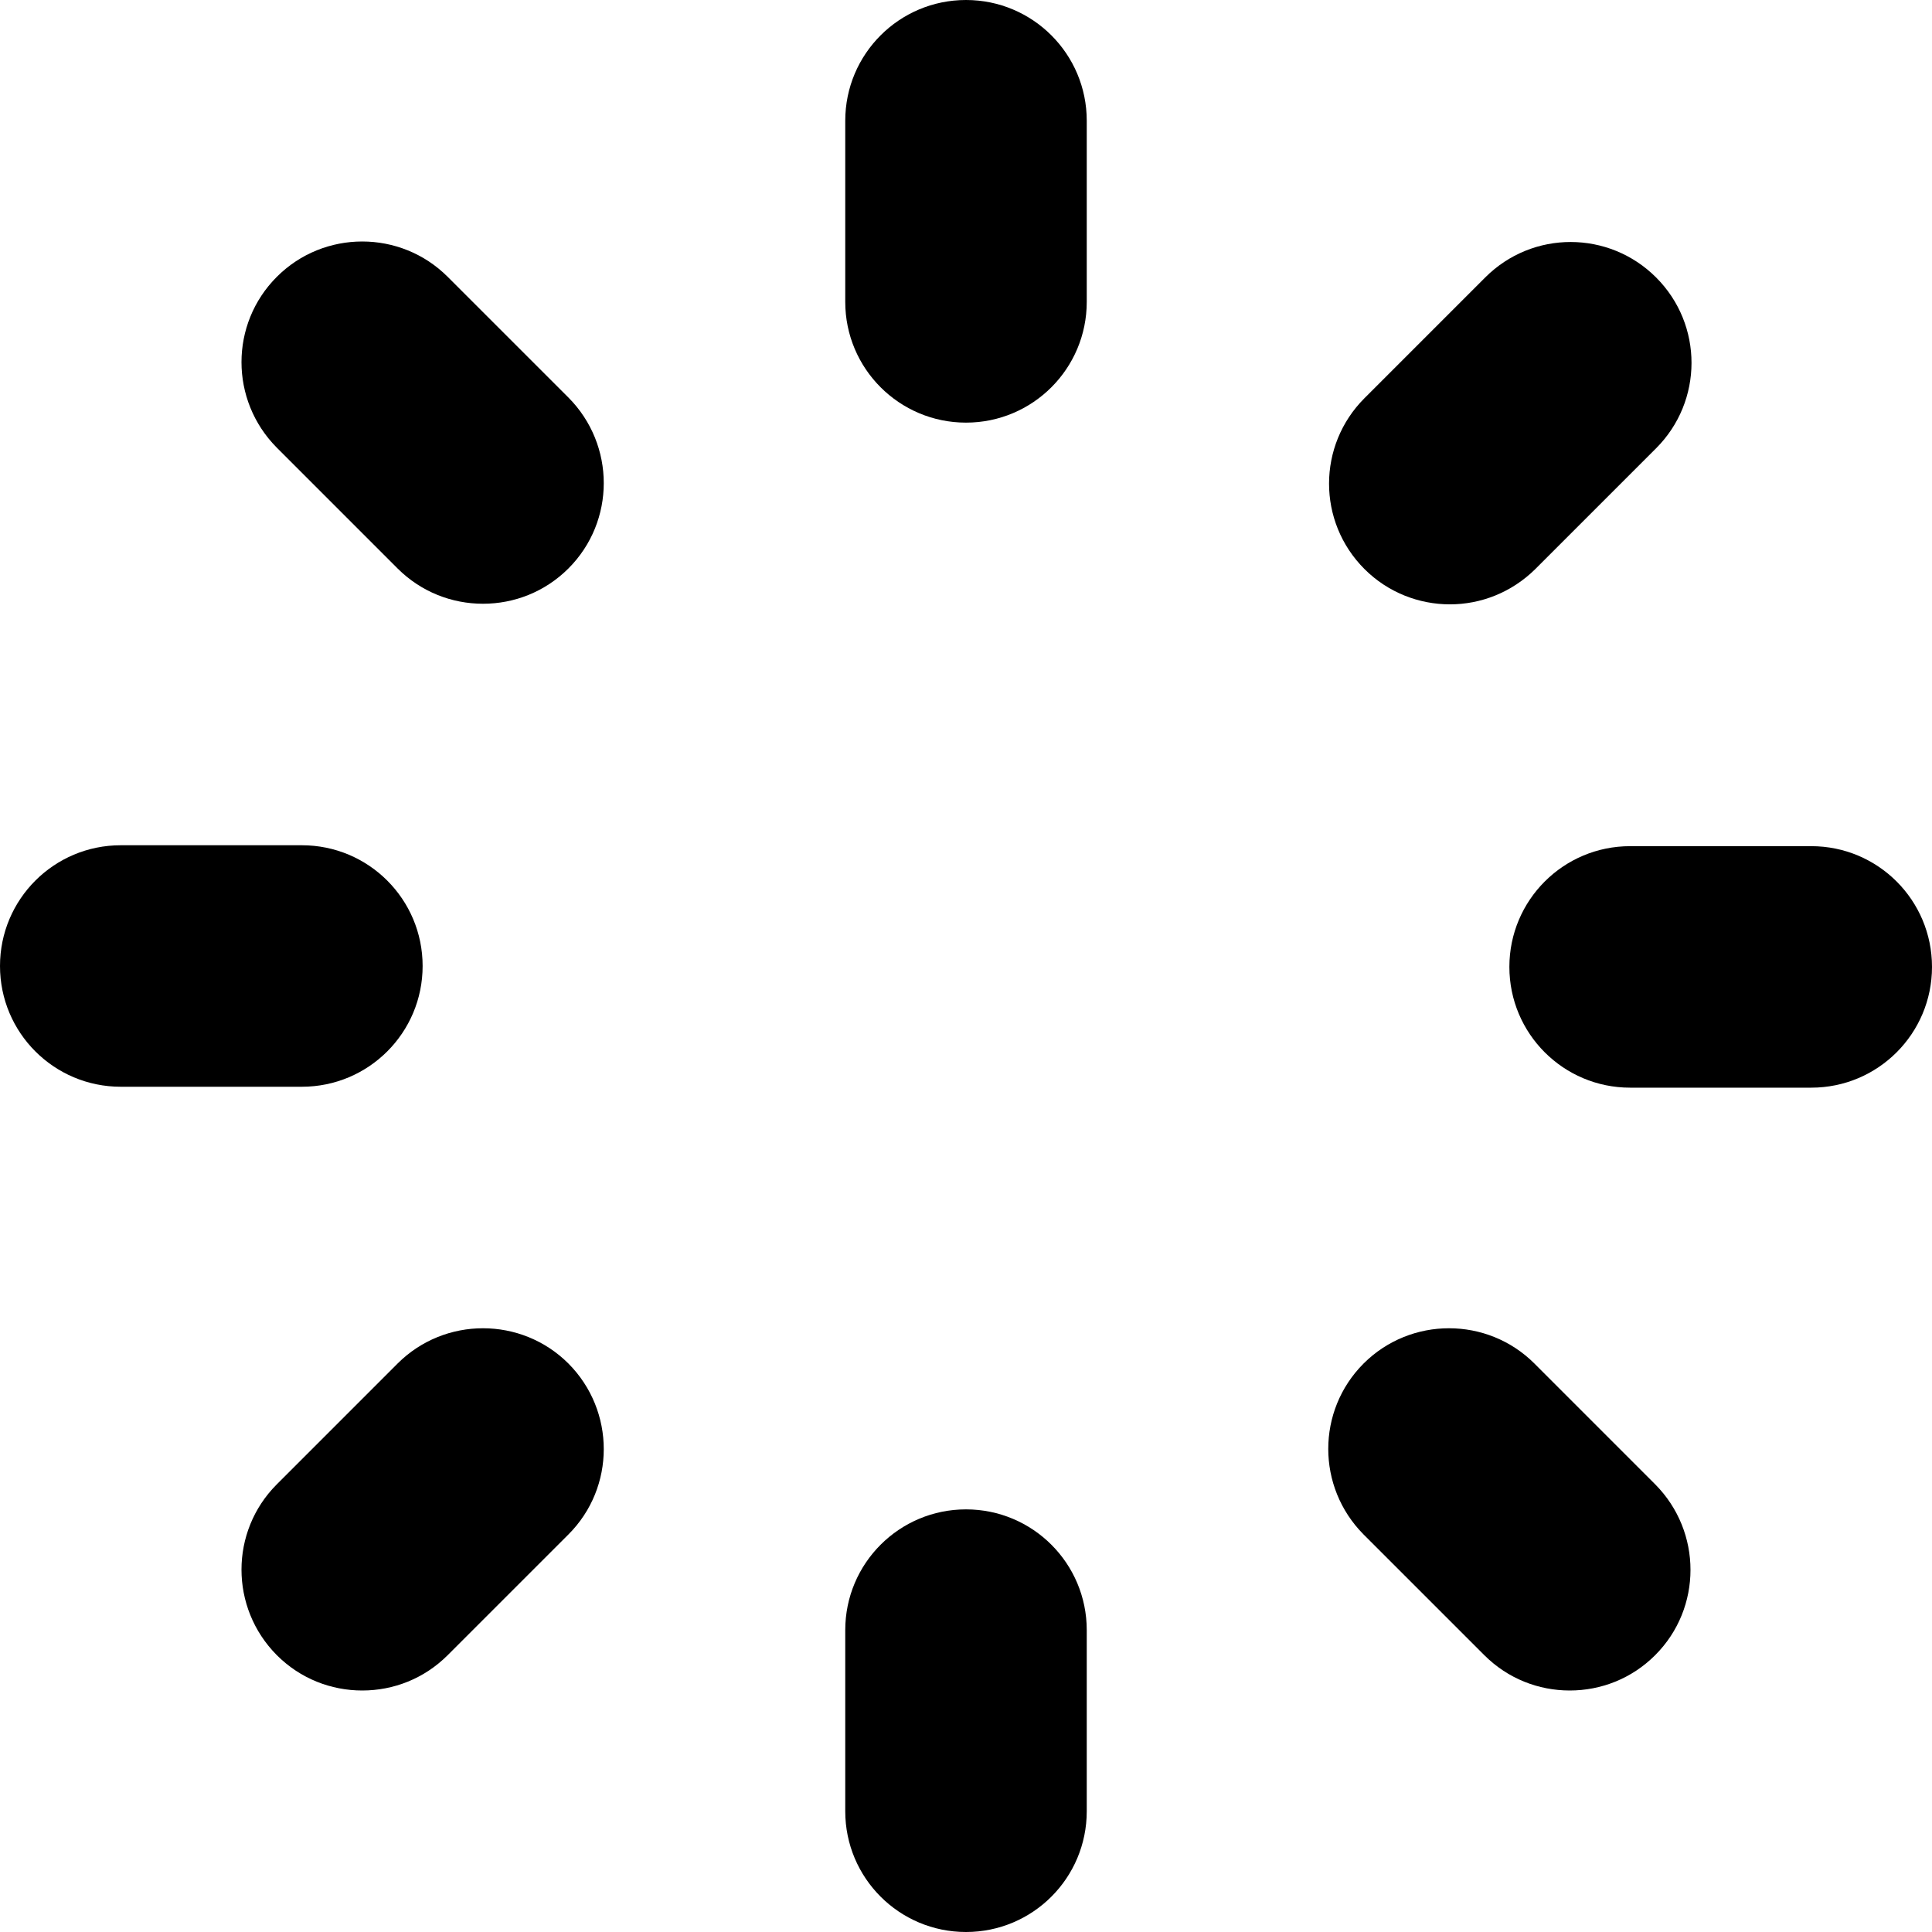 <svg xmlns="http://www.w3.org/2000/svg" width="80" height="80" viewBox="0 0 80 80" fill="none">
  <path d="M45 5C45 2.237 42.763 0 40 0C37.237 0 35 2.237 35 5V12.5C35 15.262 37.237 17.5 40 17.5C42.763 17.5 45 15.262 45 12.5V5Z" fill="black"/>
  <path d="M23.538 16.462L18.538 11.463C16.587 9.512 13.412 9.512 11.463 11.463C9.512 13.412 9.512 16.575 11.463 18.538L16.462 23.538C17.438 24.512 18.712 25 20 25C21.288 25 22.562 24.512 23.538 23.538C25.488 21.587 25.488 18.425 23.538 16.462Z" fill="black"/>
  <path d="M5 45H12.5C15.262 45 17.5 42.763 17.5 40C17.5 37.237 15.262 35 12.5 35H5C2.237 35 0 37.237 0 40C0 42.763 2.237 45 5 45Z" fill="black"/>
  <path d="M16.462 56.462L11.463 61.462C9.512 63.413 9.512 66.575 11.463 68.537C12.438 69.513 13.713 70 15 70C16.288 70 17.562 69.513 18.538 68.537L23.538 63.538C25.488 61.587 25.488 58.425 23.538 56.462C21.587 54.513 18.413 54.513 16.462 56.462Z" fill="black"/>
  <path d="M40 62.5C37.237 62.5 35 64.737 35 67.5V75C35 77.763 37.237 80 40 80C42.763 80 45 77.763 45 75V67.5C45 64.737 42.763 62.5 40 62.5Z" fill="black"/>
  <path d="M61.462 68.537C62.438 69.513 63.712 70 65 70C66.287 70 67.562 69.513 68.537 68.537C70.487 66.588 70.487 63.425 68.537 61.462L63.538 56.462C61.587 54.513 58.413 54.513 56.462 56.462C54.513 58.413 54.513 61.575 56.462 63.538L61.462 68.537Z" fill="black"/>
  <path d="M75 45.038C77.763 45.038 80 42.8 80 40.038C80 37.275 77.763 35.038 75 35.038H67.5C64.737 35.038 62.5 37.275 62.5 40.038C62.5 42.8 64.737 45.038 67.5 45.038H75Z" fill="black"/>
  <path d="M61.5 11.488L56.5 16.488C54.55 18.438 54.538 21.6 56.5 23.563C57.475 24.538 58.763 25.025 60.038 25.025C61.312 25.025 62.587 24.538 63.575 23.563L68.575 18.563C70.525 16.613 70.537 13.45 68.575 11.488C66.625 9.538 63.462 9.525 61.5 11.488Z" fill="black"/>
</svg>
